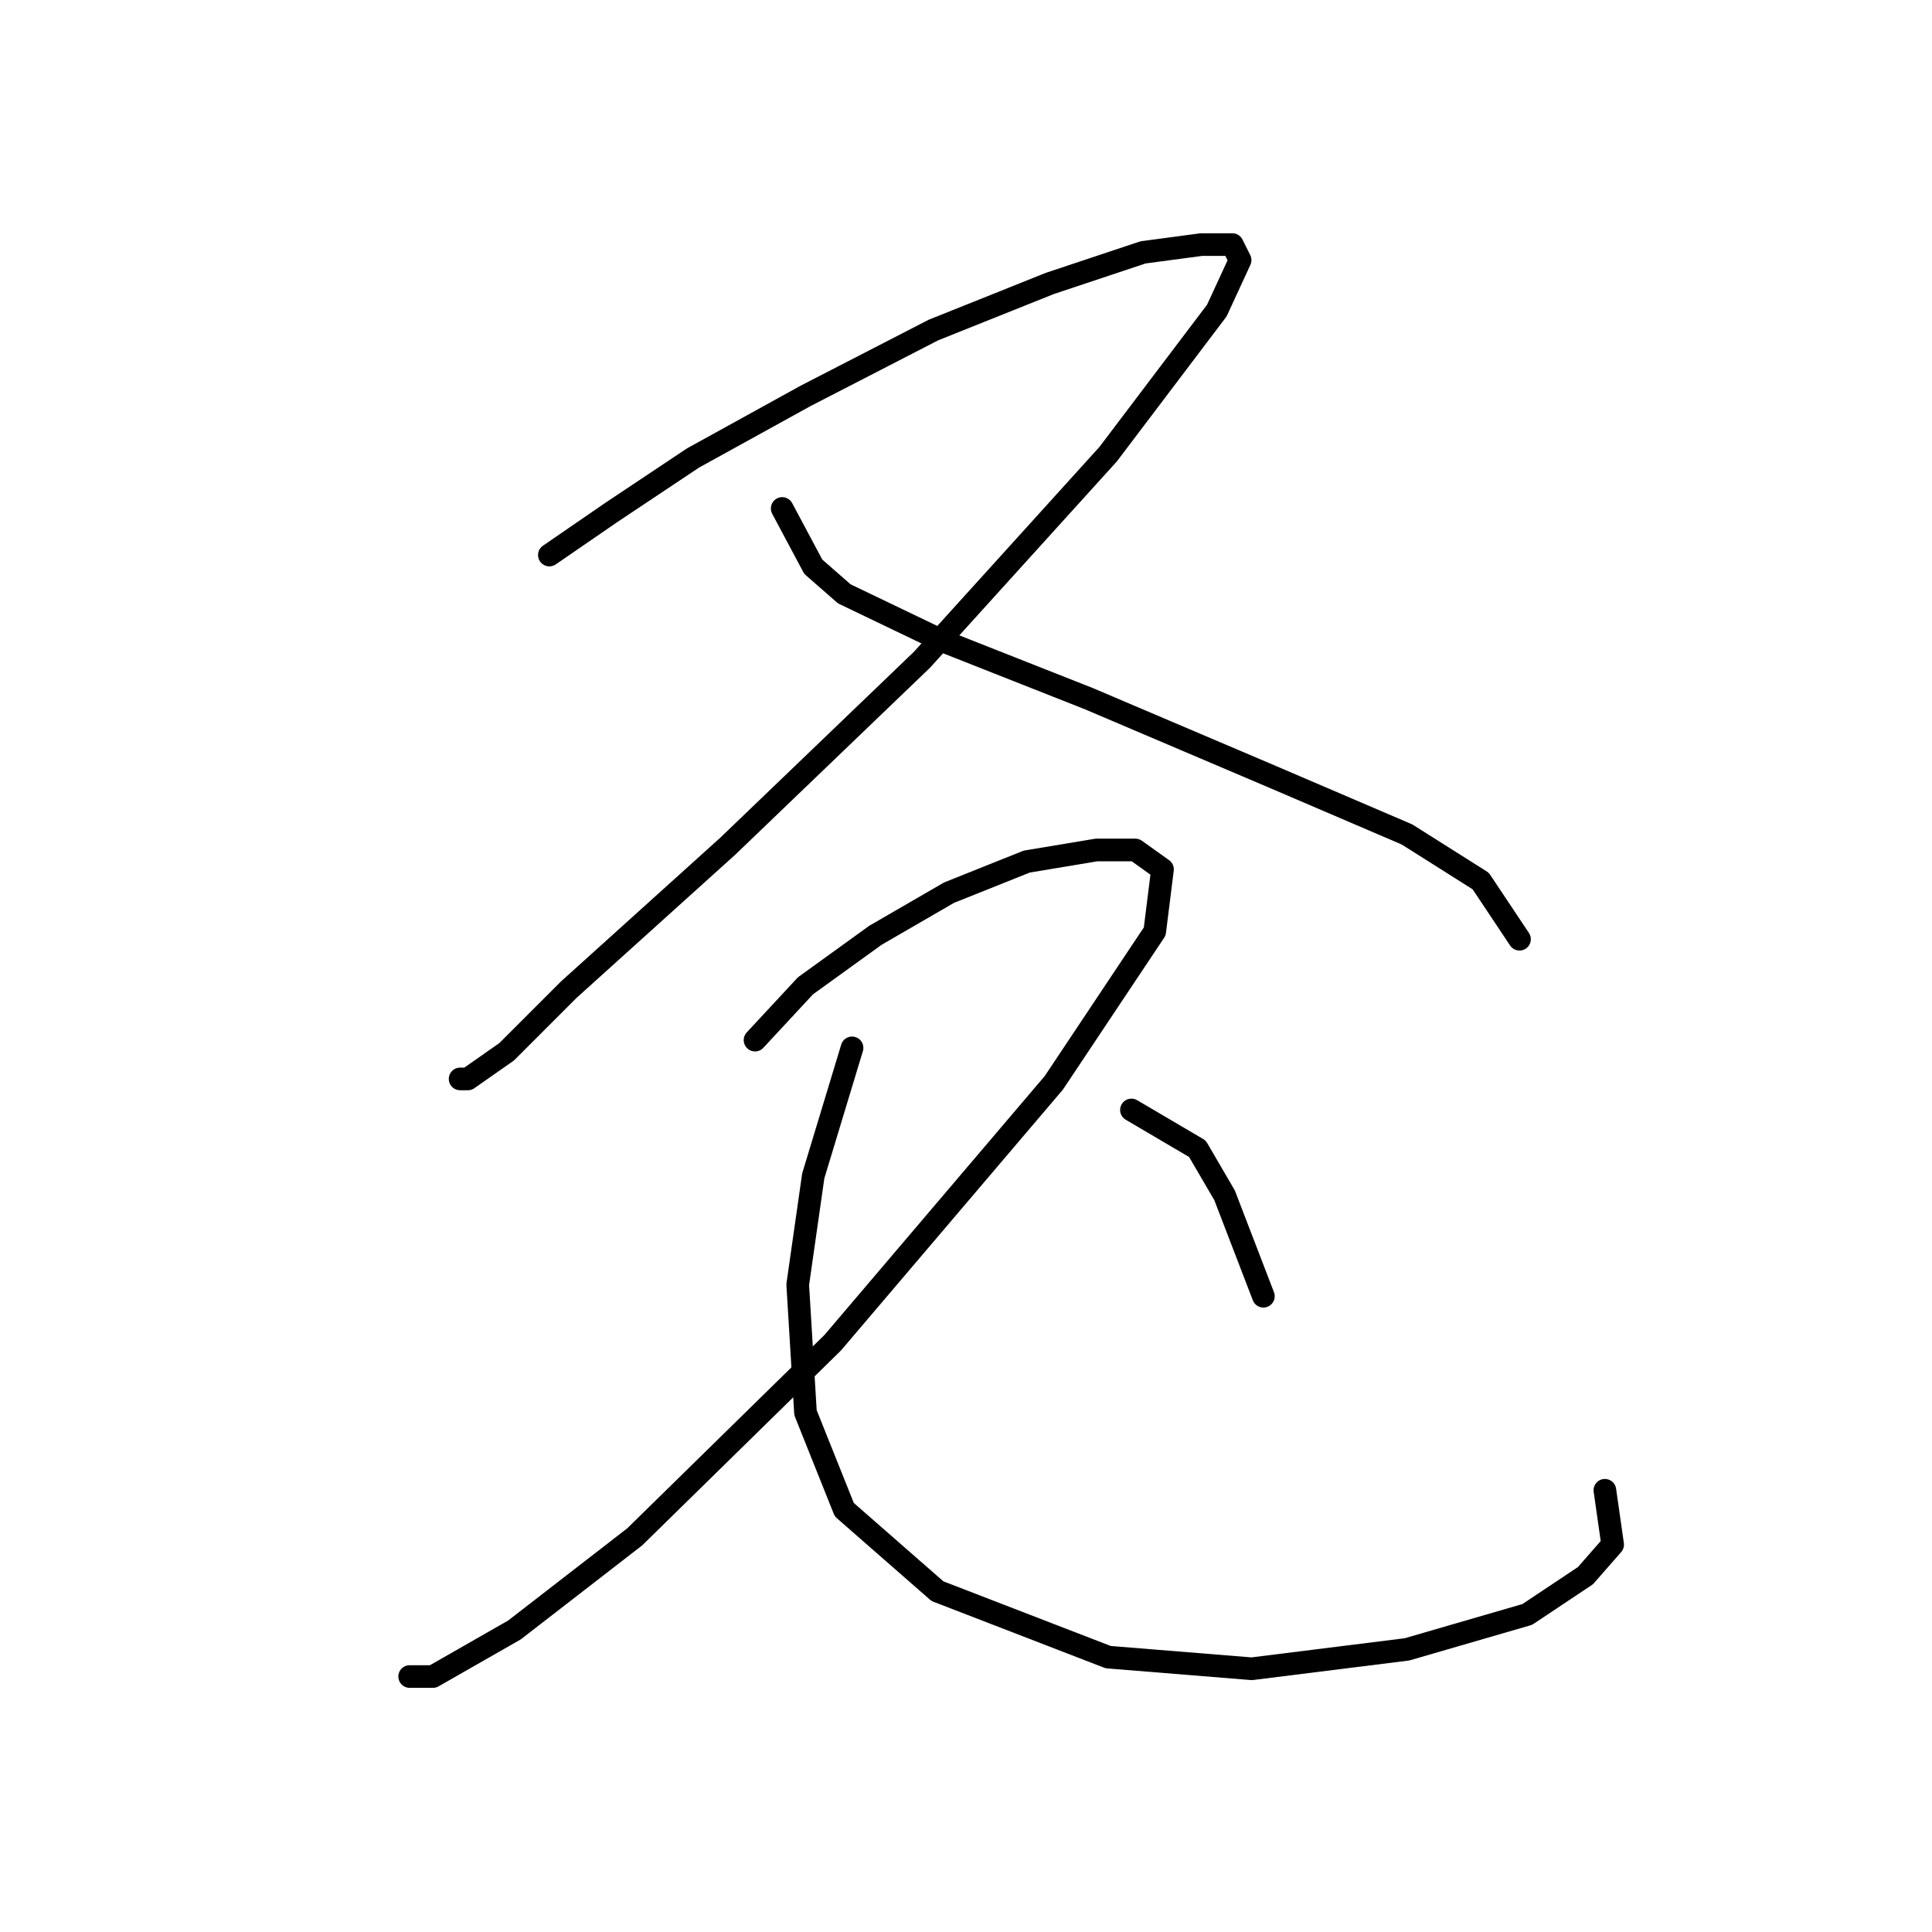 <?xml version="1.0" standalone="no"?>
    <svg width="256" height="256" xmlns="http://www.w3.org/2000/svg" version="1.1">
    <polyline stroke="black" stroke-width="3" stroke-linecap="round" fill="transparent" stroke-linejoin="round" points="72.794 73.546 81.021 67.89 91.819 60.691 106.731 52.464 123.699 43.723 139.125 37.552 151.466 33.439 159.179 32.41 163.292 32.41 164.321 34.467 161.236 41.152 146.838 60.177 122.157 87.43 96.447 112.111 75.365 131.136 67.138 139.363 61.996 142.963 60.967 142.963 60.967 142.963 " />
        <polyline stroke="black" stroke-width="3" stroke-linecap="round" fill="transparent" stroke-linejoin="round" points="103.646 67.376 107.759 75.089 111.873 78.688 124.728 84.859 144.267 92.572 168.434 102.855 186.431 110.568 196.201 116.739 201.343 124.452 201.343 124.452 " />
        <polyline stroke="black" stroke-width="3" stroke-linecap="round" fill="transparent" stroke-linejoin="round" points="100.046 137.821 106.731 130.622 115.986 123.938 125.756 118.281 136.04 114.168 145.296 112.625 150.438 112.625 154.037 115.196 153.009 123.423 139.639 143.477 110.33 177.928 84.106 203.638 68.166 215.979 57.368 222.149 54.283 222.149 54.283 222.149 " />
        <polyline stroke="black" stroke-width="3" stroke-linecap="round" fill="transparent" stroke-linejoin="round" points="112.901 138.849 107.759 155.818 105.702 170.215 106.731 187.184 111.873 200.039 124.214 210.837 146.838 219.578 165.863 221.121 186.431 218.55 202.371 213.922 210.084 208.78 213.684 204.667 212.655 197.468 212.655 197.468 " />
        <polyline stroke="black" stroke-width="3" stroke-linecap="round" fill="transparent" stroke-linejoin="round" points="149.923 147.076 158.665 152.218 162.264 158.389 167.406 171.758 167.406 171.758 " />
        </svg>